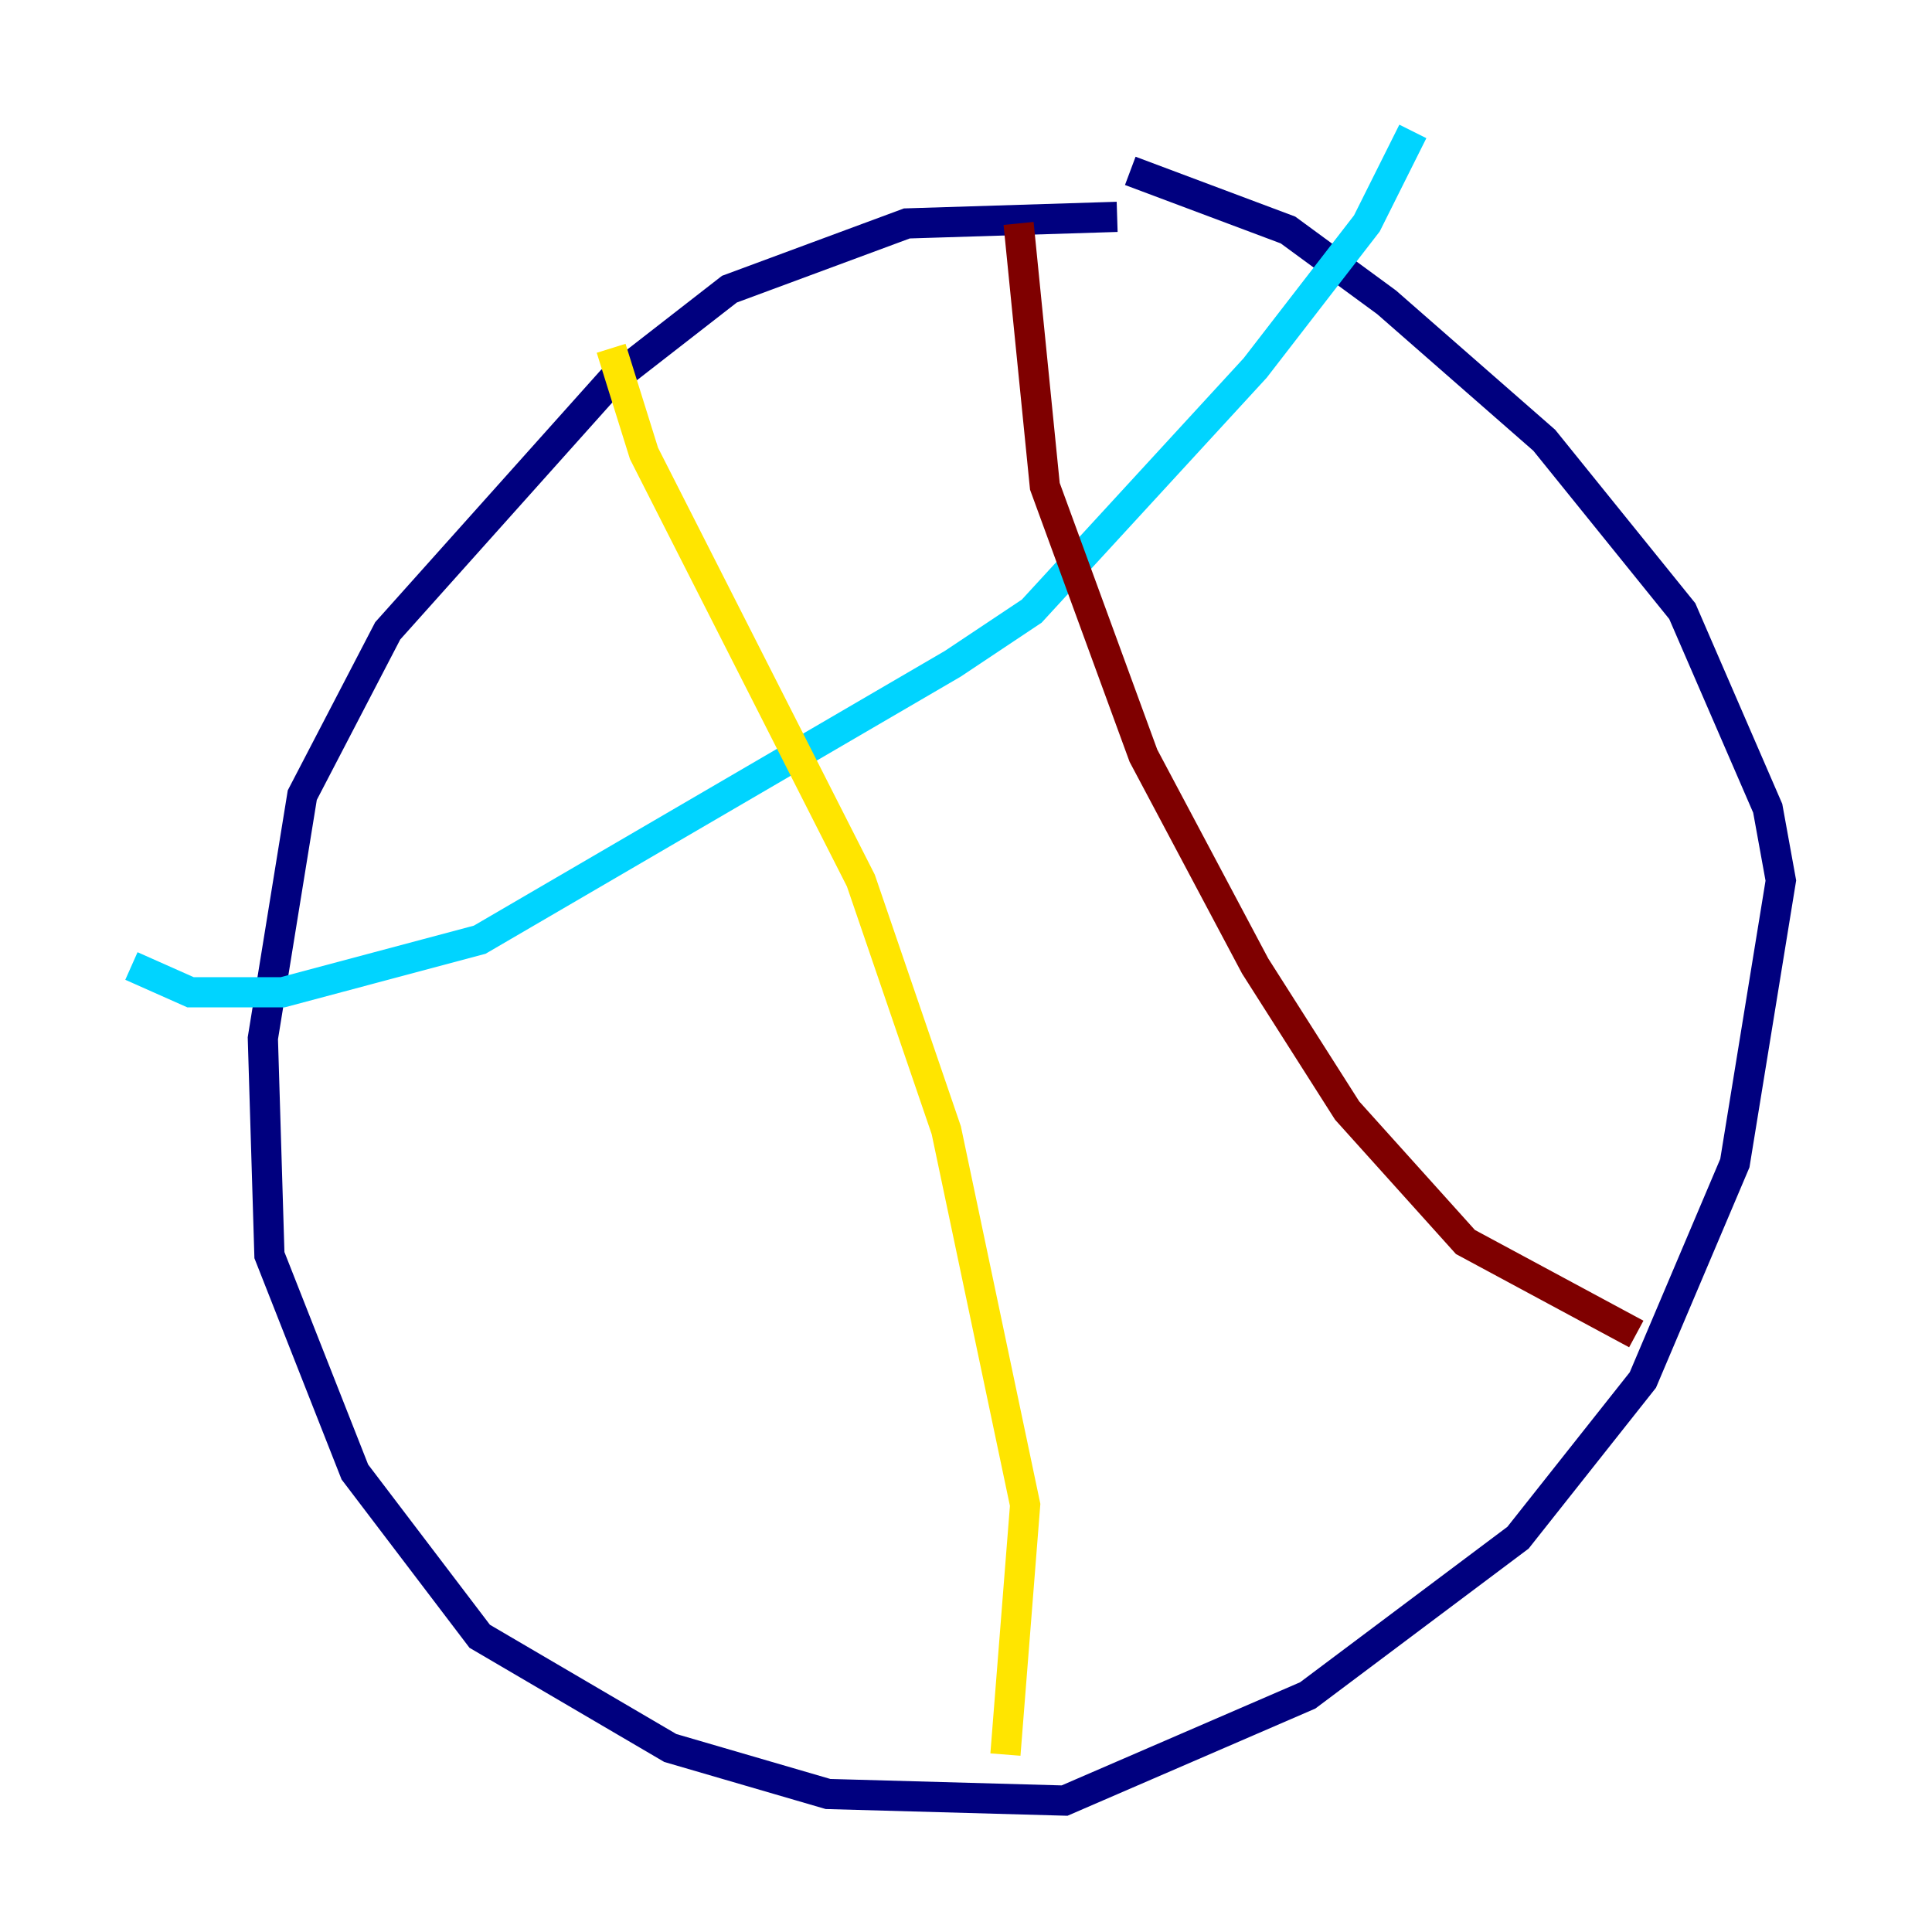 <?xml version="1.0" encoding="utf-8" ?>
<svg baseProfile="tiny" height="128" version="1.2" viewBox="0,0,128,128" width="128" xmlns="http://www.w3.org/2000/svg" xmlns:ev="http://www.w3.org/2001/xml-events" xmlns:xlink="http://www.w3.org/1999/xlink"><defs /><polyline fill="none" points="74.014,14.367 60.082,14.803 48.327,19.157 40.49,25.252 25.687,41.796 20.027,52.68 17.415,68.789 17.85,83.156 23.51,97.524 31.782,108.408 44.408,115.809 54.857,118.857 70.531,119.293 86.639,112.326 100.571,101.878 108.844,91.429 114.939,77.061 117.986,58.34 117.116,53.551 111.456,40.49 102.313,29.17 91.864,20.027 85.333,15.238 74.884,11.32" stroke="#00007f" stroke-width="2" /><polyline fill="none" points="93.605,8.707 90.558,14.803 83.156,24.381 68.354,40.49 63.129,43.973 31.782,62.258 18.721,65.742 12.626,65.742 8.707,64.0" stroke="#00d4ff" stroke-width="2" /><polyline fill="none" points="40.49,23.075 42.667,30.041 57.034,58.34 62.694,74.884 67.918,99.701 66.612,116.245" stroke="#ffe500" stroke-width="2" /><polyline fill="none" points="67.483,14.803 69.225,32.218 75.755,50.068 83.156,64.0 89.252,73.578 97.088,82.286 108.408,88.381" stroke="#7f0000" stroke-width="2" /></svg>
